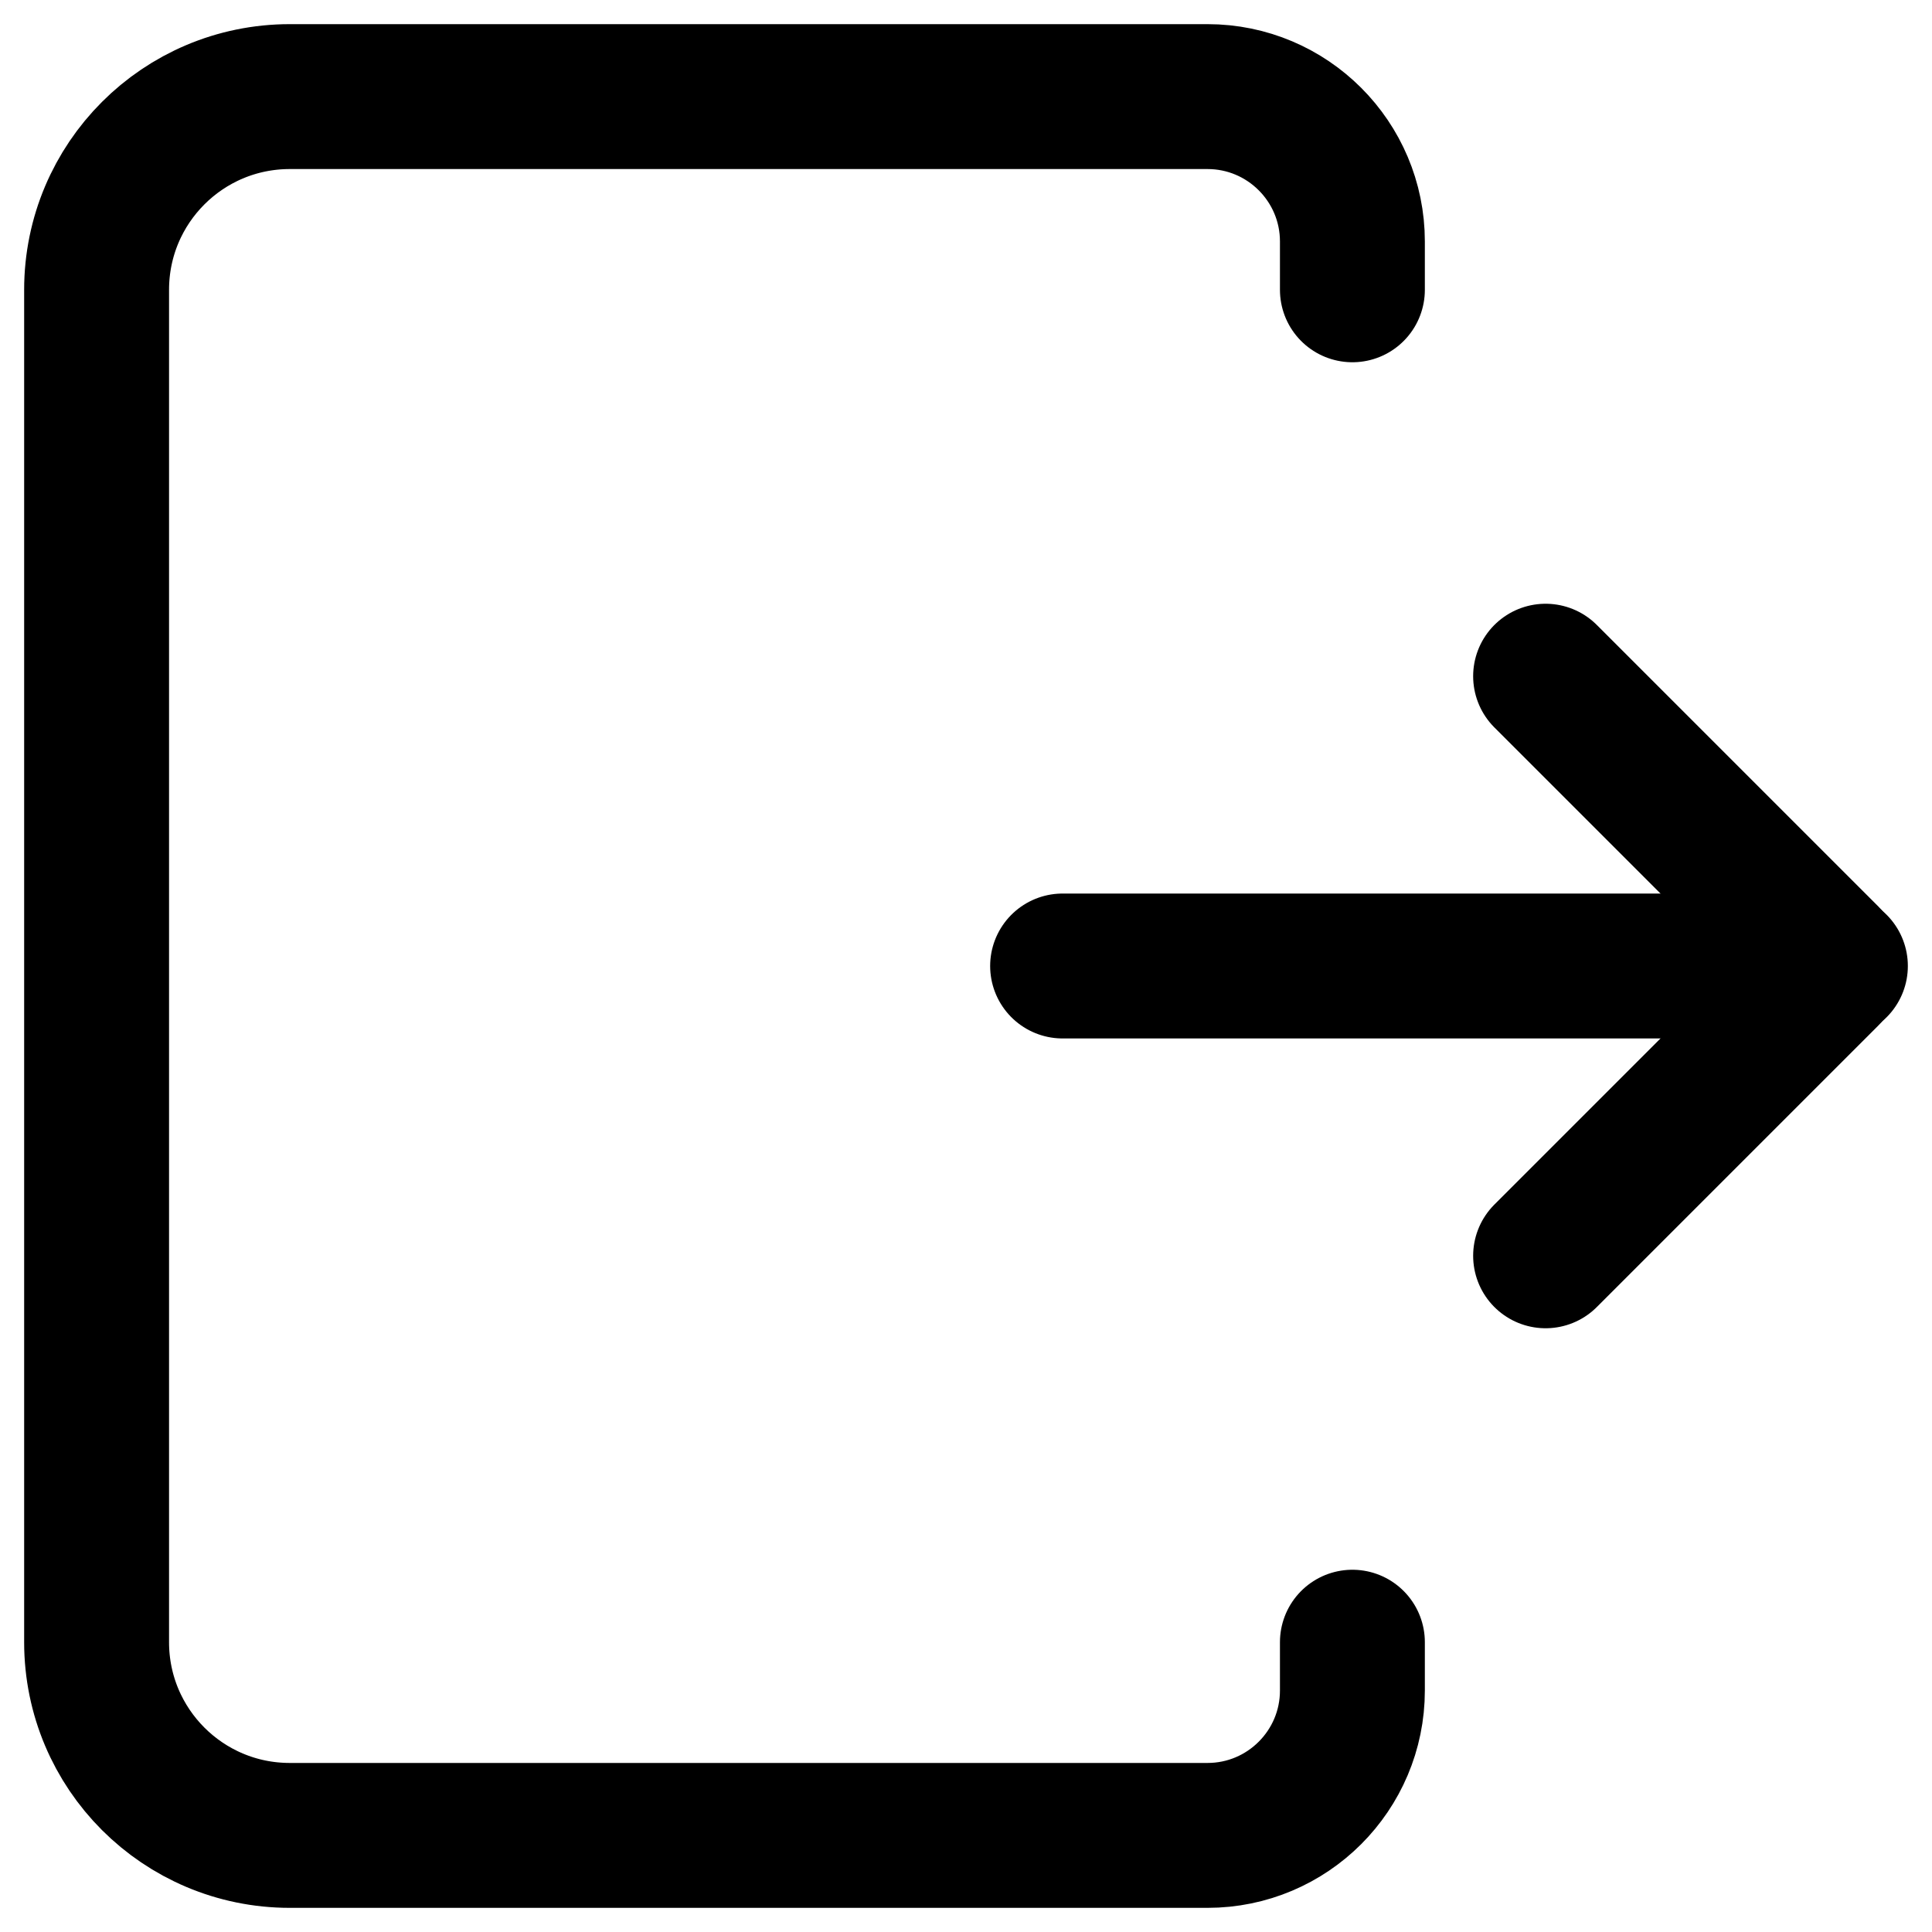 <svg width="20" height="20" viewBox="0 0 20 20" fill="none" xmlns="http://www.w3.org/2000/svg">
<path d="M19 10H11" stroke="black" stroke-width="1.5" stroke-linecap="round" stroke-linejoin="round"/>
<path d="M16 13L18.913 10.087C18.961 10.039 18.961 9.961 18.913 9.913L16 7" stroke="black" stroke-width="1.5" stroke-linecap="round" stroke-linejoin="round"/>
<path d="M14 3V2.5C14 1.672 13.328 1 12.5 1H3C1.895 1 1 1.895 1 3V17C1 18.105 1.895 19 3 19H12.5C13.328 19 14 18.328 14 17.5V17" stroke="black" stroke-width="1.5" stroke-linecap="round" stroke-linejoin="round"/>
</svg>
